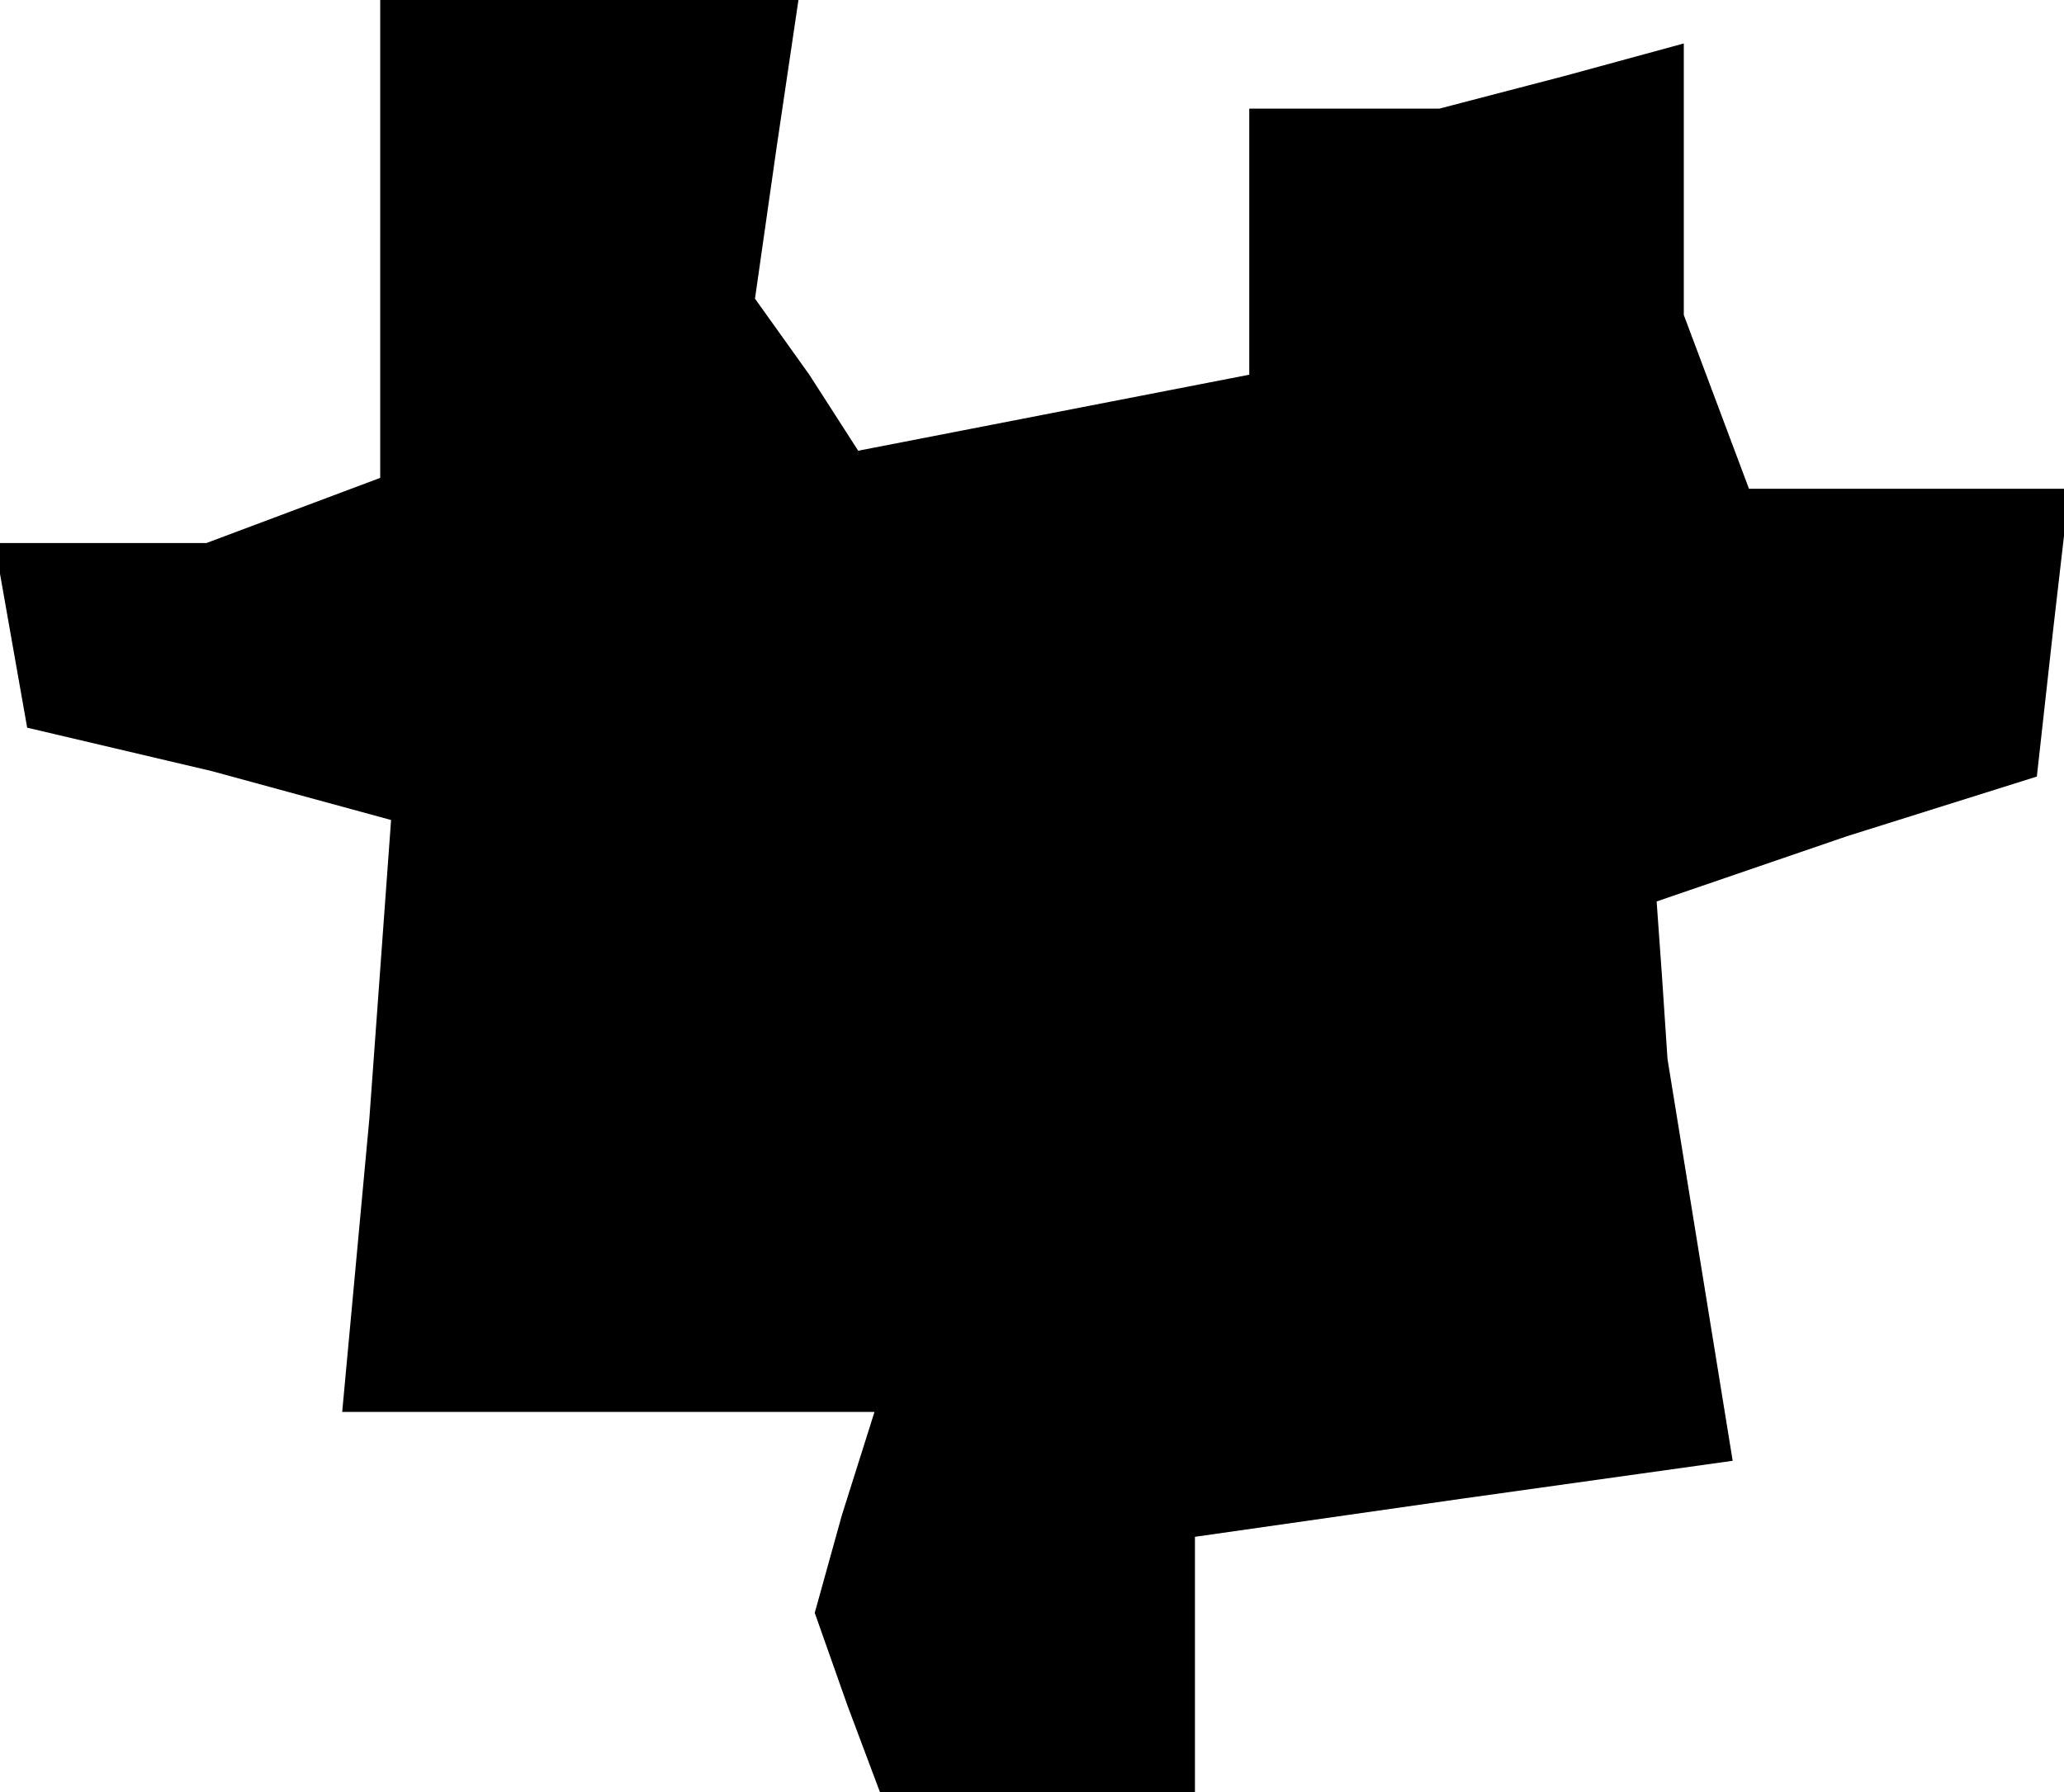 <?xml version="1.0" standalone="no"?>
<!DOCTYPE svg PUBLIC "-//W3C//DTD SVG 20010904//EN"
 "http://www.w3.org/TR/2001/REC-SVG-20010904/DTD/svg10.dtd">
<svg version="1.0" xmlns="http://www.w3.org/2000/svg"
 width="38pt" height="33pt" viewBox="0 0 38 33"
 preserveAspectRatio="xMidYMid meet">
<g transform="translate(0,33) scale(0.1,-0.1)"
fill="#000000" stroke="none">
<path d="M70 286 l0 -44 -16 -6 -16 -6 -20 0 -19 0 3 -17 3 -17 34 -8 33 -9
-4 -55 -5 -54 49 0 49 0 -6 -19 -5 -18 6 -17 6 -16 29 0 29 0 0 24 0 23 49 7
50 7 -6 37 -6 37 -1 15 -1 14 35 12 35 11 3 27 3 26 -29 0 -30 0 -6 16 -6 16
0 25 0 25 -22 -6 -23 -6 -17 0 -18 0 0 -25 0 -24 -36 -7 -36 -7 -9 14 -10 14
4 28 4 27 -39 0 -38 0 0 -44z"/>
</g>
</svg>
